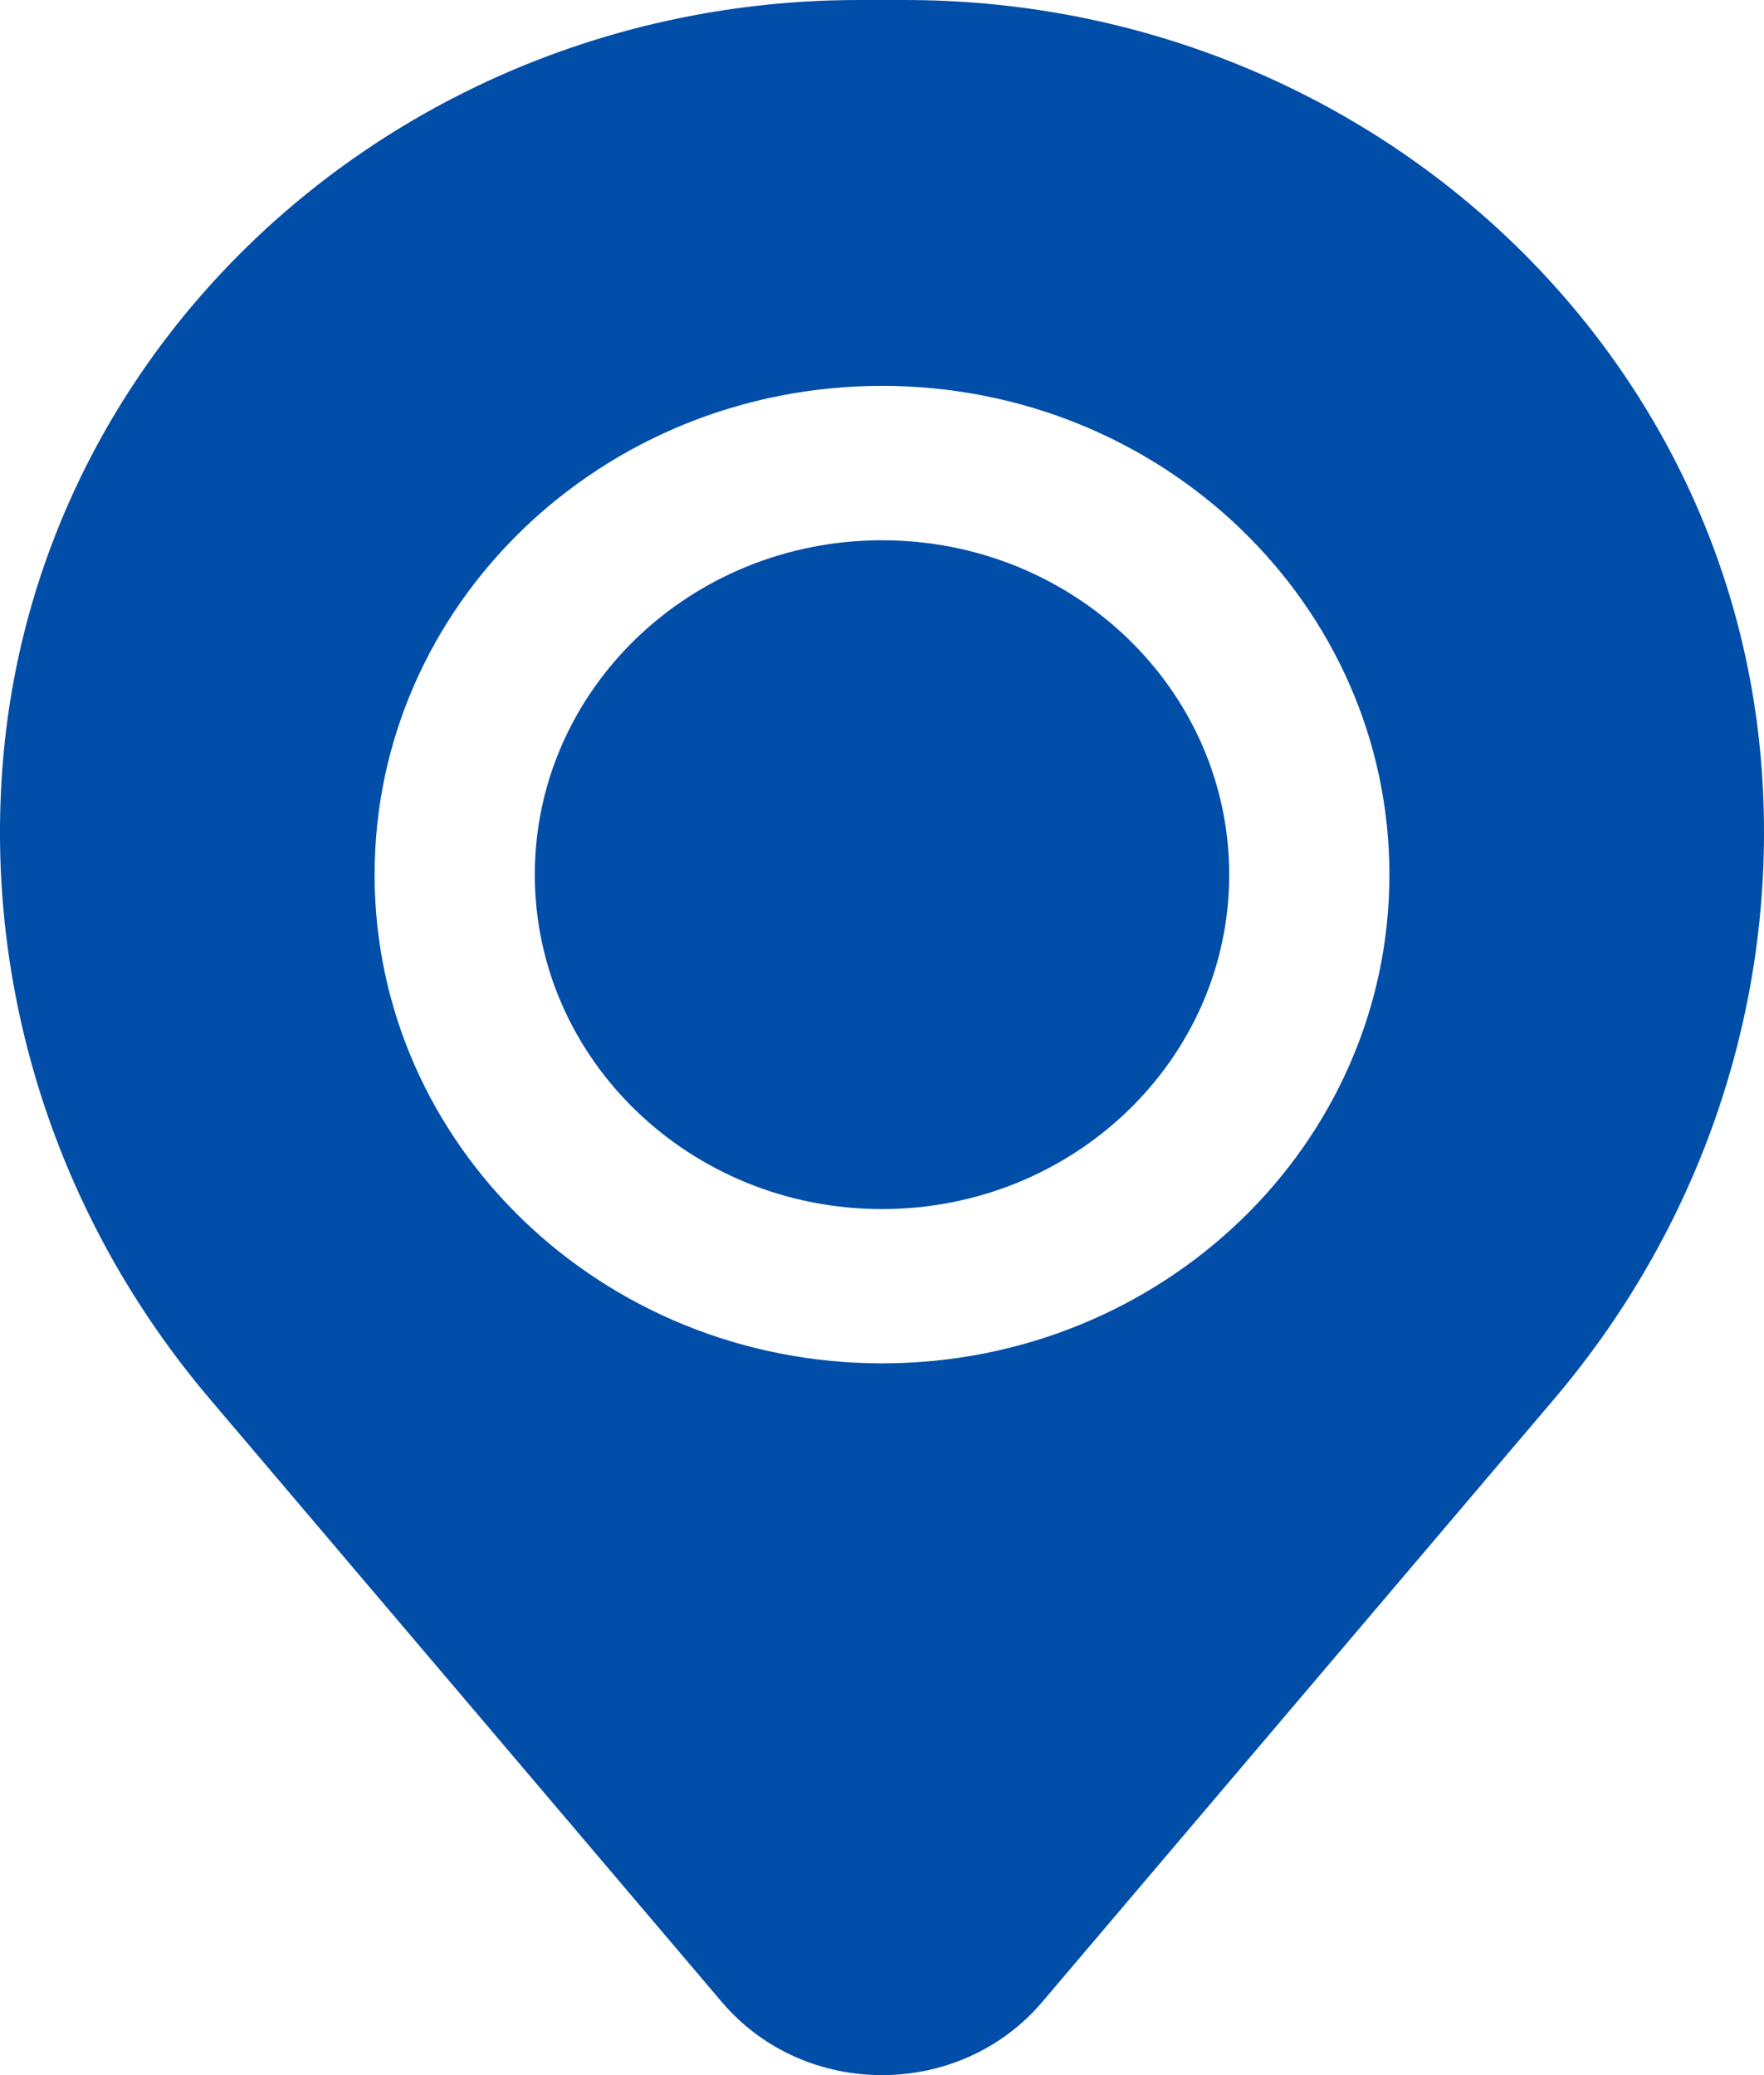 <svg width="17" height="20" viewBox="0 0 17 20" fill="none" xmlns="http://www.w3.org/2000/svg">
<g id="Vector">
<path d="M5.154 8.43C5.154 6.65 6.652 5.207 8.5 5.207C10.348 5.207 11.846 6.65 11.846 8.43C11.846 10.21 10.348 11.653 8.5 11.653C6.652 11.653 5.154 10.21 5.154 8.43Z" fill="#014EA8"/>
<path fill-rule="evenodd" clip-rule="evenodd" d="M0.03 7.316C0.384 3.182 3.971 0 8.278 0H8.722C13.029 0 16.616 3.182 16.97 7.316C17.16 9.542 16.446 11.753 14.979 13.482L10.044 19.295C9.246 20.235 7.754 20.235 6.956 19.295L2.021 13.482C0.554 11.753 -0.16 9.542 0.03 7.316ZM8.5 3.719C5.799 3.719 3.61 5.828 3.61 8.43C3.61 11.031 5.799 13.14 8.5 13.14C11.201 13.14 13.39 11.031 13.39 8.43C13.39 5.828 11.201 3.719 8.5 3.719Z" fill="#014EA8"/>
</g>
</svg>
